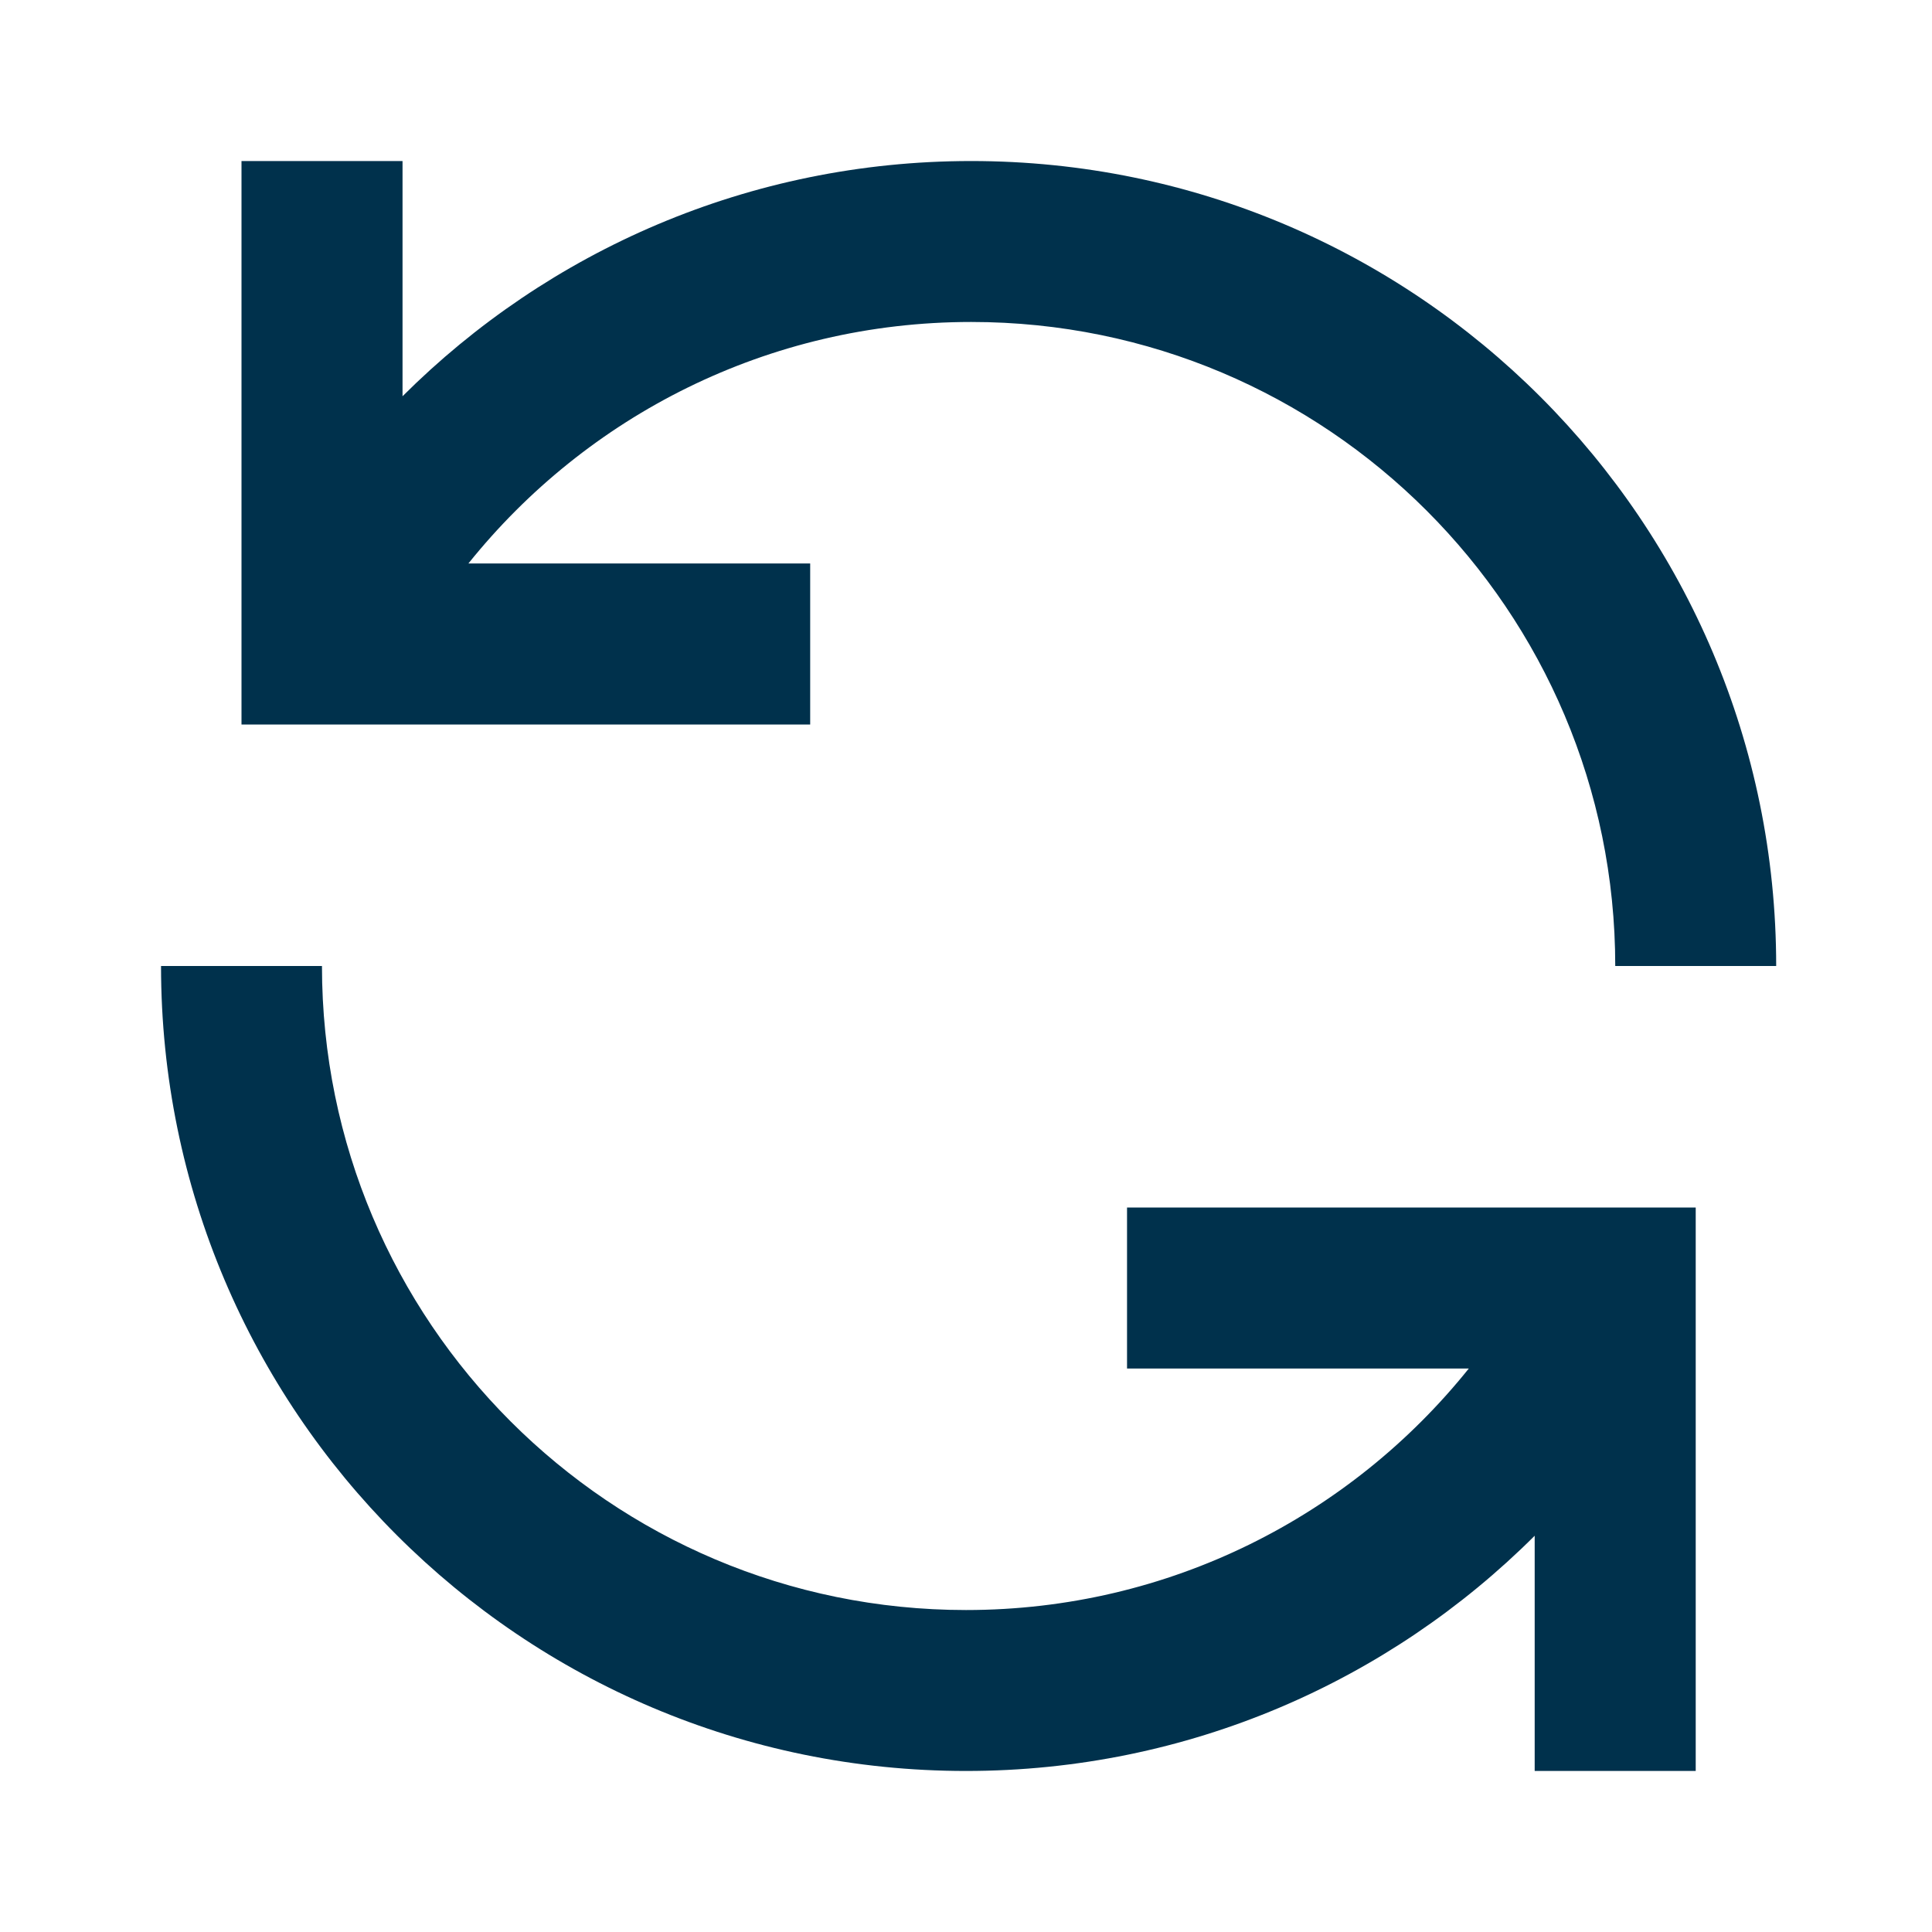 <svg width="20" height="20" viewBox="0 0 20 20" fill="none" xmlns="http://www.w3.org/2000/svg">
<path fill-rule="evenodd" clip-rule="evenodd" d="M4.167 1.667V4.102C5.674 2.598 7.755 1.667 10.054 1.667C14.656 1.667 18.387 5.398 18.387 10H16.721C16.721 6.318 13.736 3.333 10.054 3.333C7.949 3.333 6.072 4.308 4.849 5.833H8.387V7.5H2.5V1.667H4.167ZM15.887 18.333V15.898C14.38 17.402 12.299 18.333 10 18.333C5.398 18.333 1.667 14.602 1.667 10H3.333C3.333 13.682 6.318 16.667 10 16.667C12.105 16.667 13.982 15.692 15.205 14.167H11.667V12.5H17.554V18.333H15.887Z" fill="#00314C"/>
</svg>
